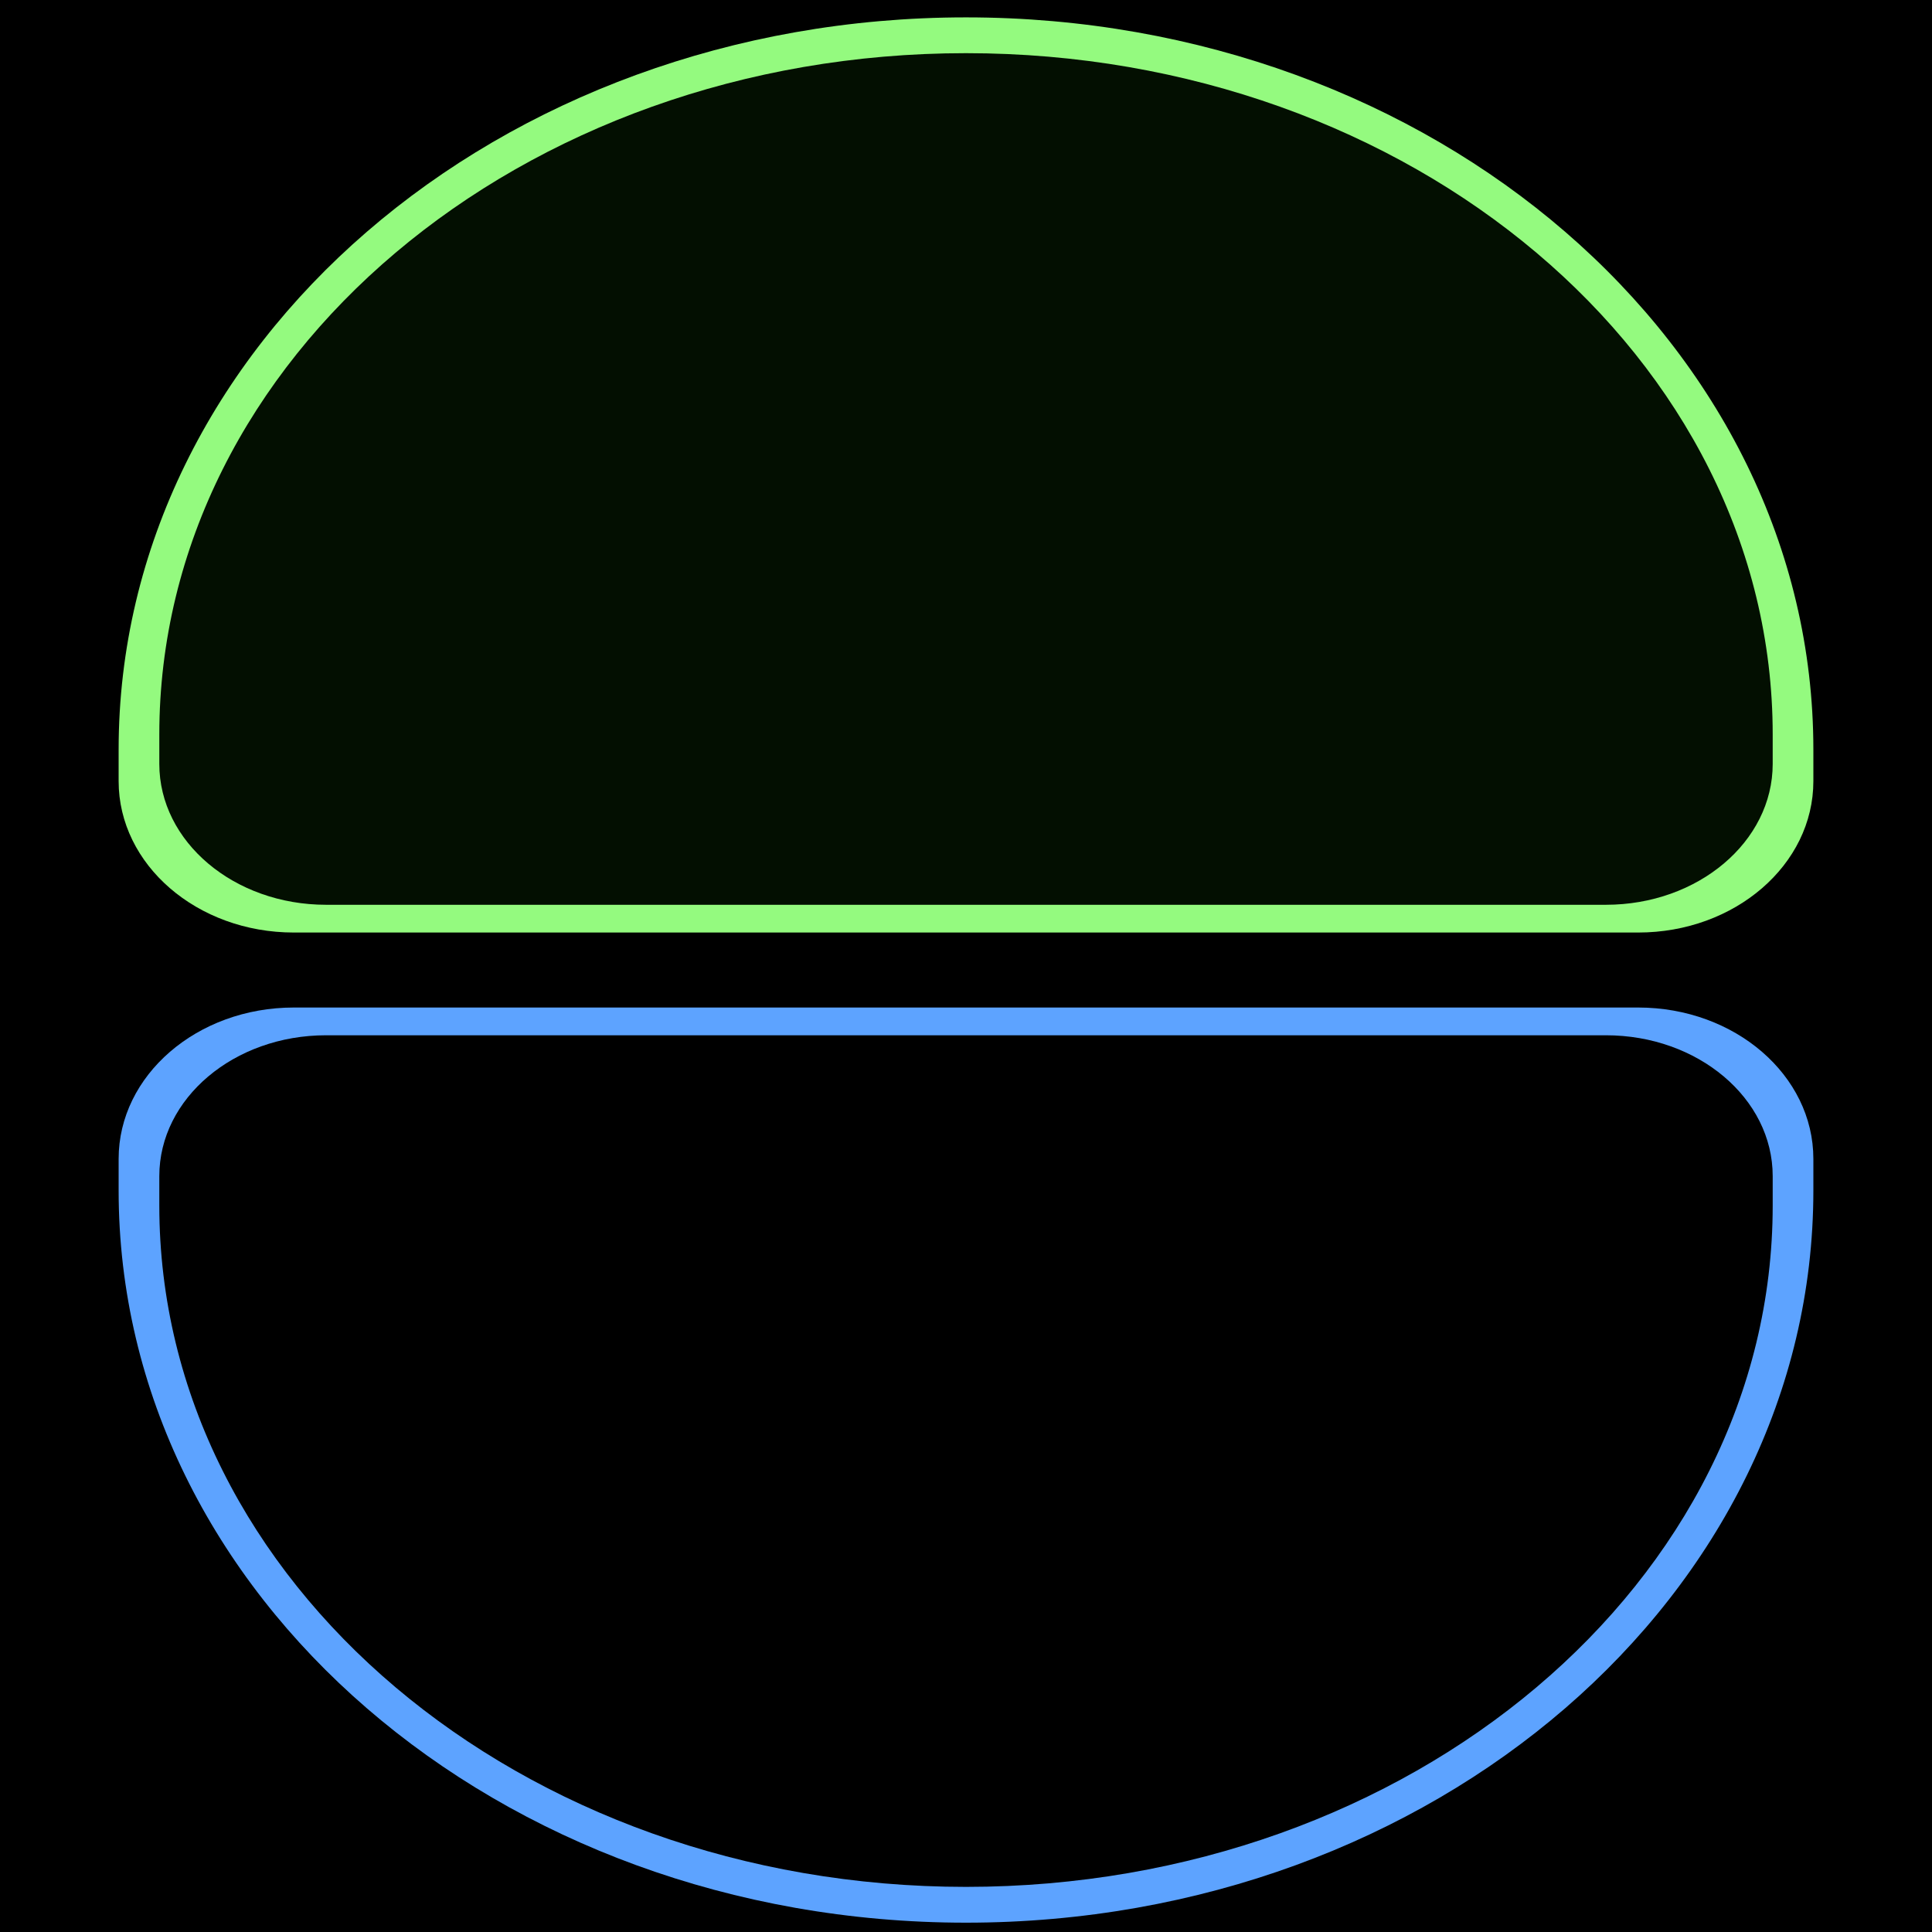 <svg width="240" height="240" viewBox="0 0 240 240" fill="none" xmlns="http://www.w3.org/2000/svg">
<g clip-path="url(#clip0_6_25)">
<rect width="240" height="240" fill="black"/>
<path d="M225.263 97.039C225.263 107.424 215.52 115.842 203.5 115.842L36.5 115.842C24.48 115.842 14.737 107.424 14.737 97.039L14.737 93.105C14.737 42.876 61.865 2.158 120 2.158C178.135 2.158 225.263 42.876 225.263 93.105V97.039Z" fill="#94FA7F"/>
<path d="M14.737 143.961C14.737 133.576 24.48 125.158 36.5 125.158L203.5 125.158C215.52 125.158 225.263 133.576 225.263 143.961L225.263 147.895C225.263 198.124 178.135 238.842 120 238.842C61.865 238.842 14.737 198.124 14.737 147.895V143.961Z" fill="#5DA3FF"/>
<path d="M19.79 146.103C19.79 136.439 29.065 128.605 40.508 128.605L199.492 128.605C210.935 128.605 220.211 136.439 220.211 146.103L220.211 149.763C220.211 196.504 175.345 234.395 120 234.395C64.655 234.395 19.79 196.504 19.79 149.763V146.103Z" fill="black"/>
<path d="M220.211 94.897C220.211 104.561 210.935 112.395 199.492 112.395L40.508 112.395C29.065 112.395 19.79 104.561 19.79 94.897L19.79 91.237C19.79 44.496 64.655 6.605 120 6.605C175.345 6.605 220.211 44.496 220.211 91.237V94.897Z" fill="#030F01"/>
</g>
<defs>
<clipPath id="clip0_6_25">
<rect width="240" height="240" fill="white"/>
</clipPath>
</defs>
</svg>
